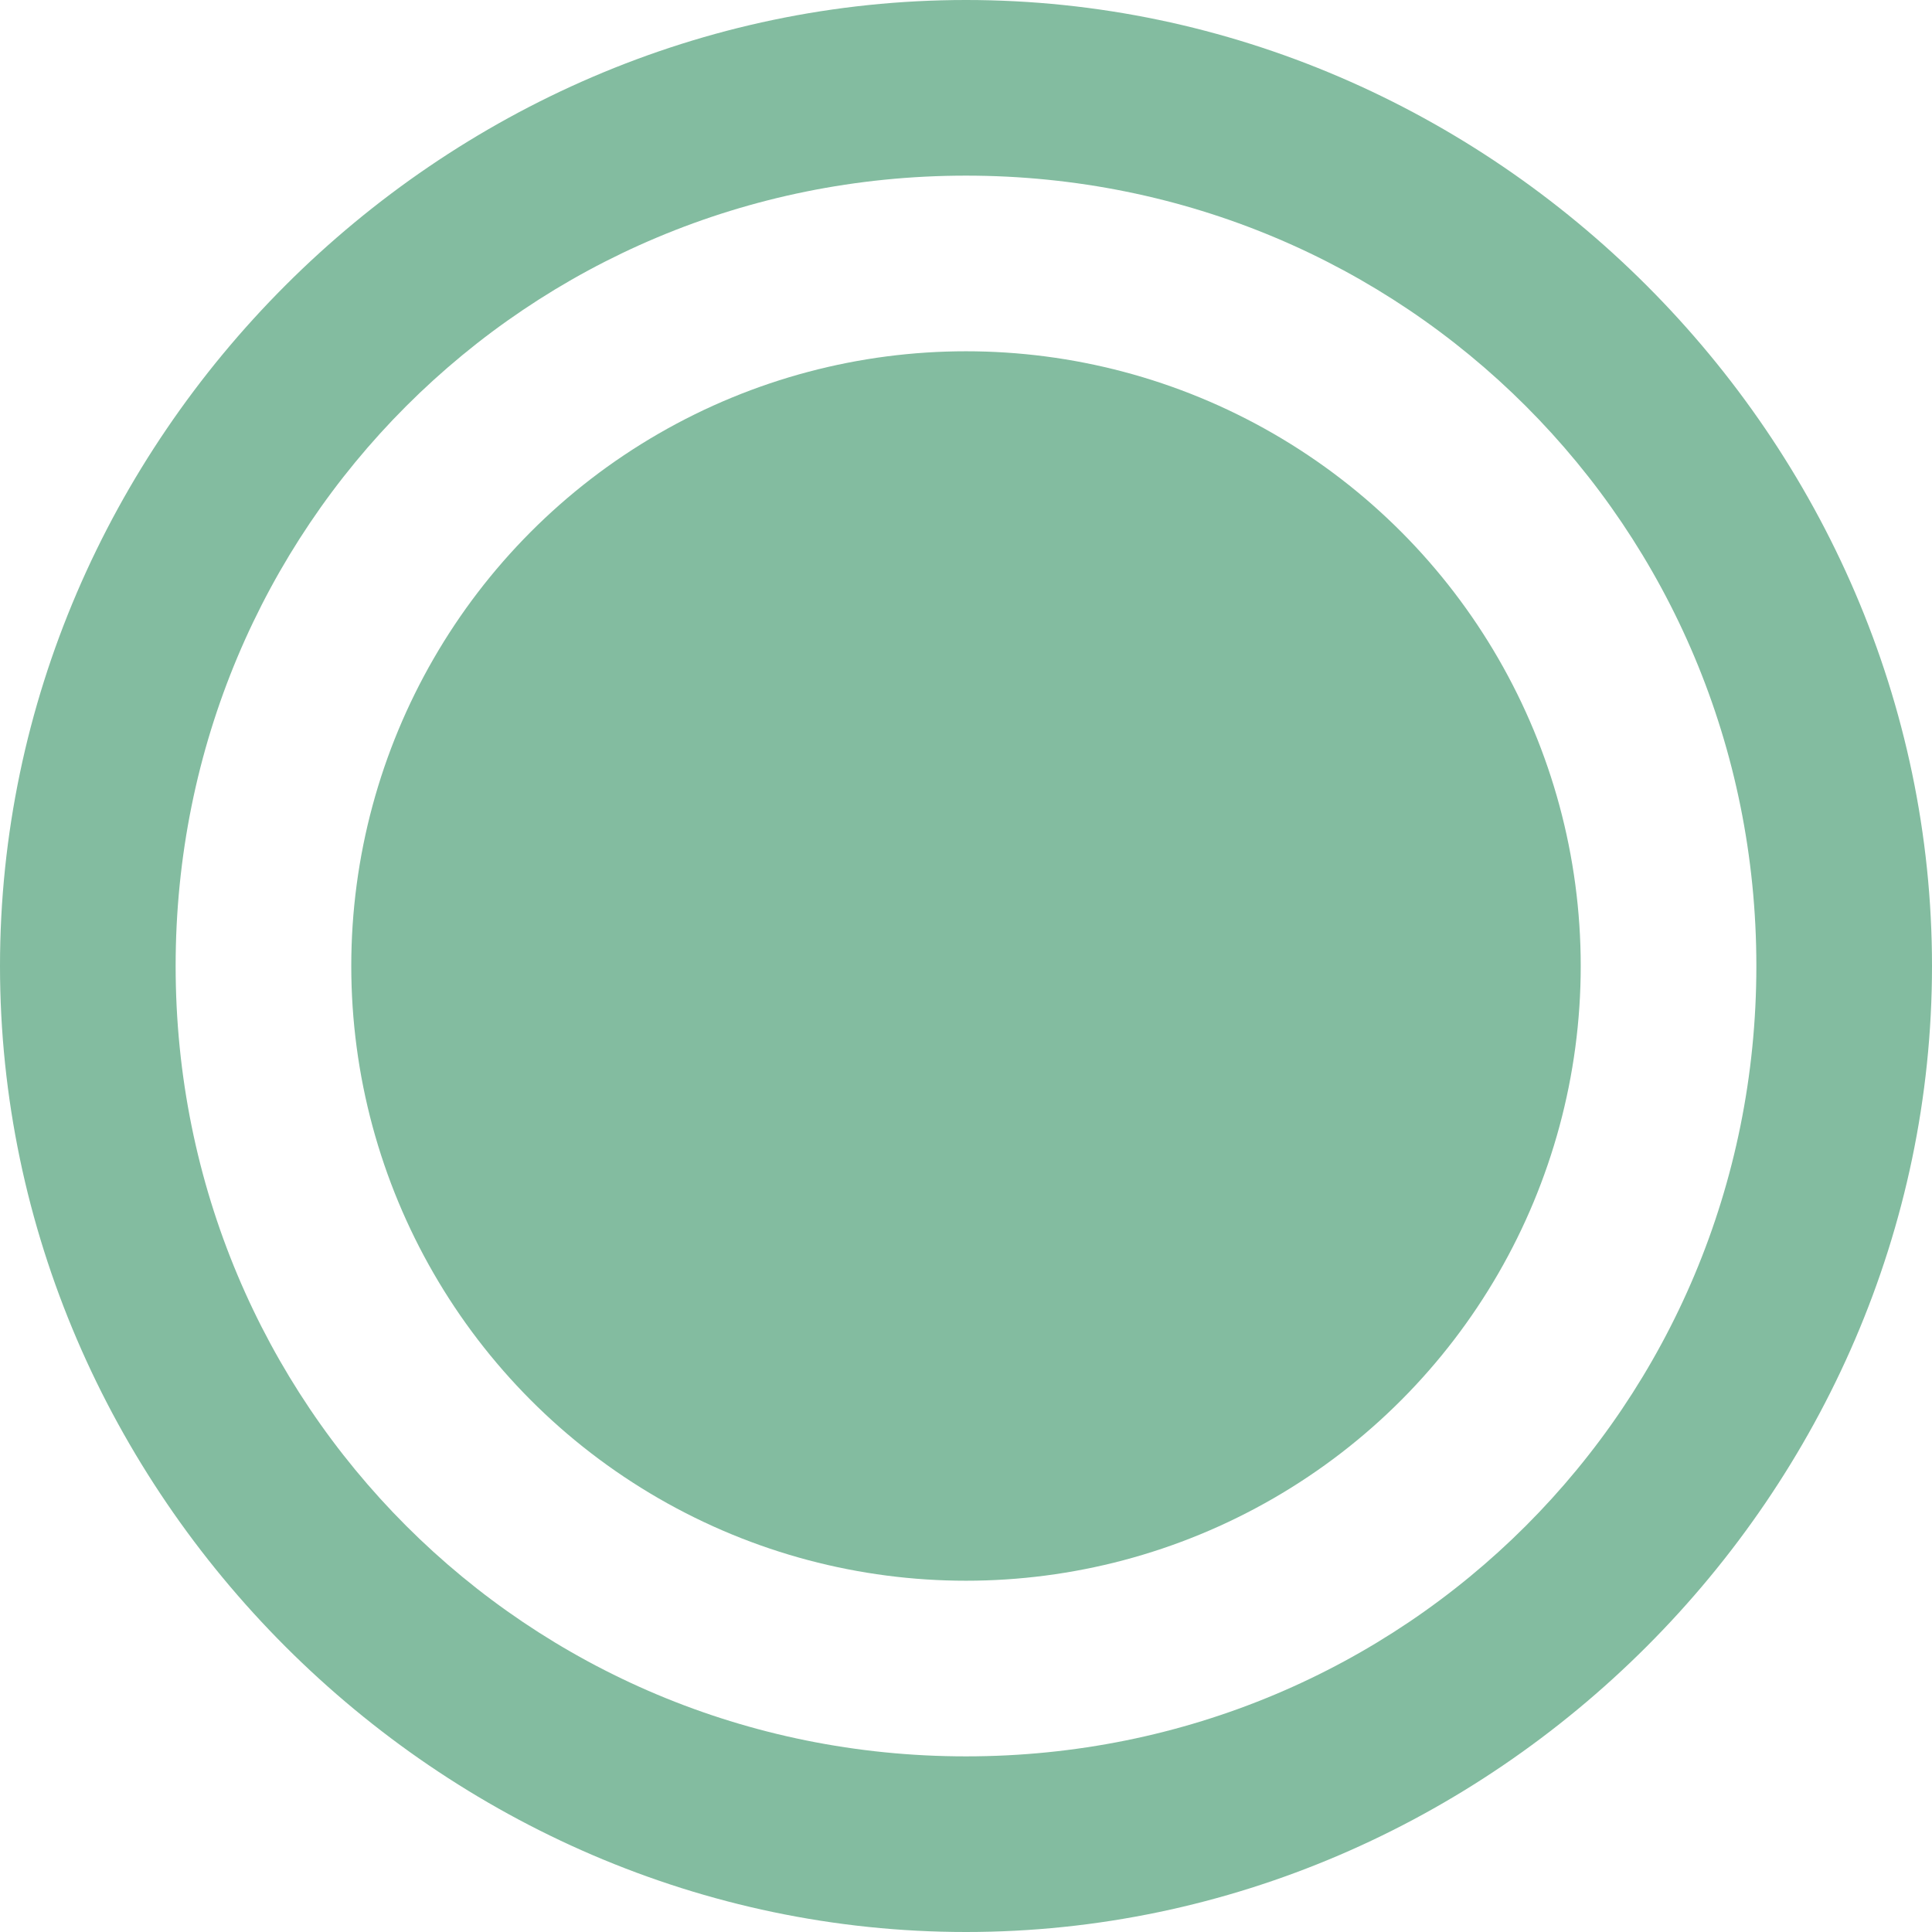 <?xml version="1.0" encoding="utf-8"?>
<!-- Generator: Adobe Illustrator 24.1.0, SVG Export Plug-In . SVG Version: 6.00 Build 0)  -->
<svg version="1.1" id="Layer_1" xmlns="http://www.w3.org/2000/svg" xmlns:xlink="http://www.w3.org/1999/xlink" x="0px" y="0px"
	 viewBox="0 0 11 11" style="enable-background:new 0 0 11 11;" xml:space="preserve">
<style type="text/css">
	.st0{fill:#83BCA0;}
</style>
<g>
	<path class="st0" d="M5.5,11C2.5,11,0,8.5,0,5.5C0,2.5,2.5,0,5.5,0c3,0,5.5,2.5,5.5,5.5C11,8.5,8.5,11,5.5,11z M5.5,1
		C3,1,1,3,1,5.5S3,10,5.5,10S10,8,10,5.5S8,1,5.5,1z"/>
</g>
<g>
	<circle class="st0" cx="5.5" cy="5.5" r="3.5"/>
</g>
</svg>
